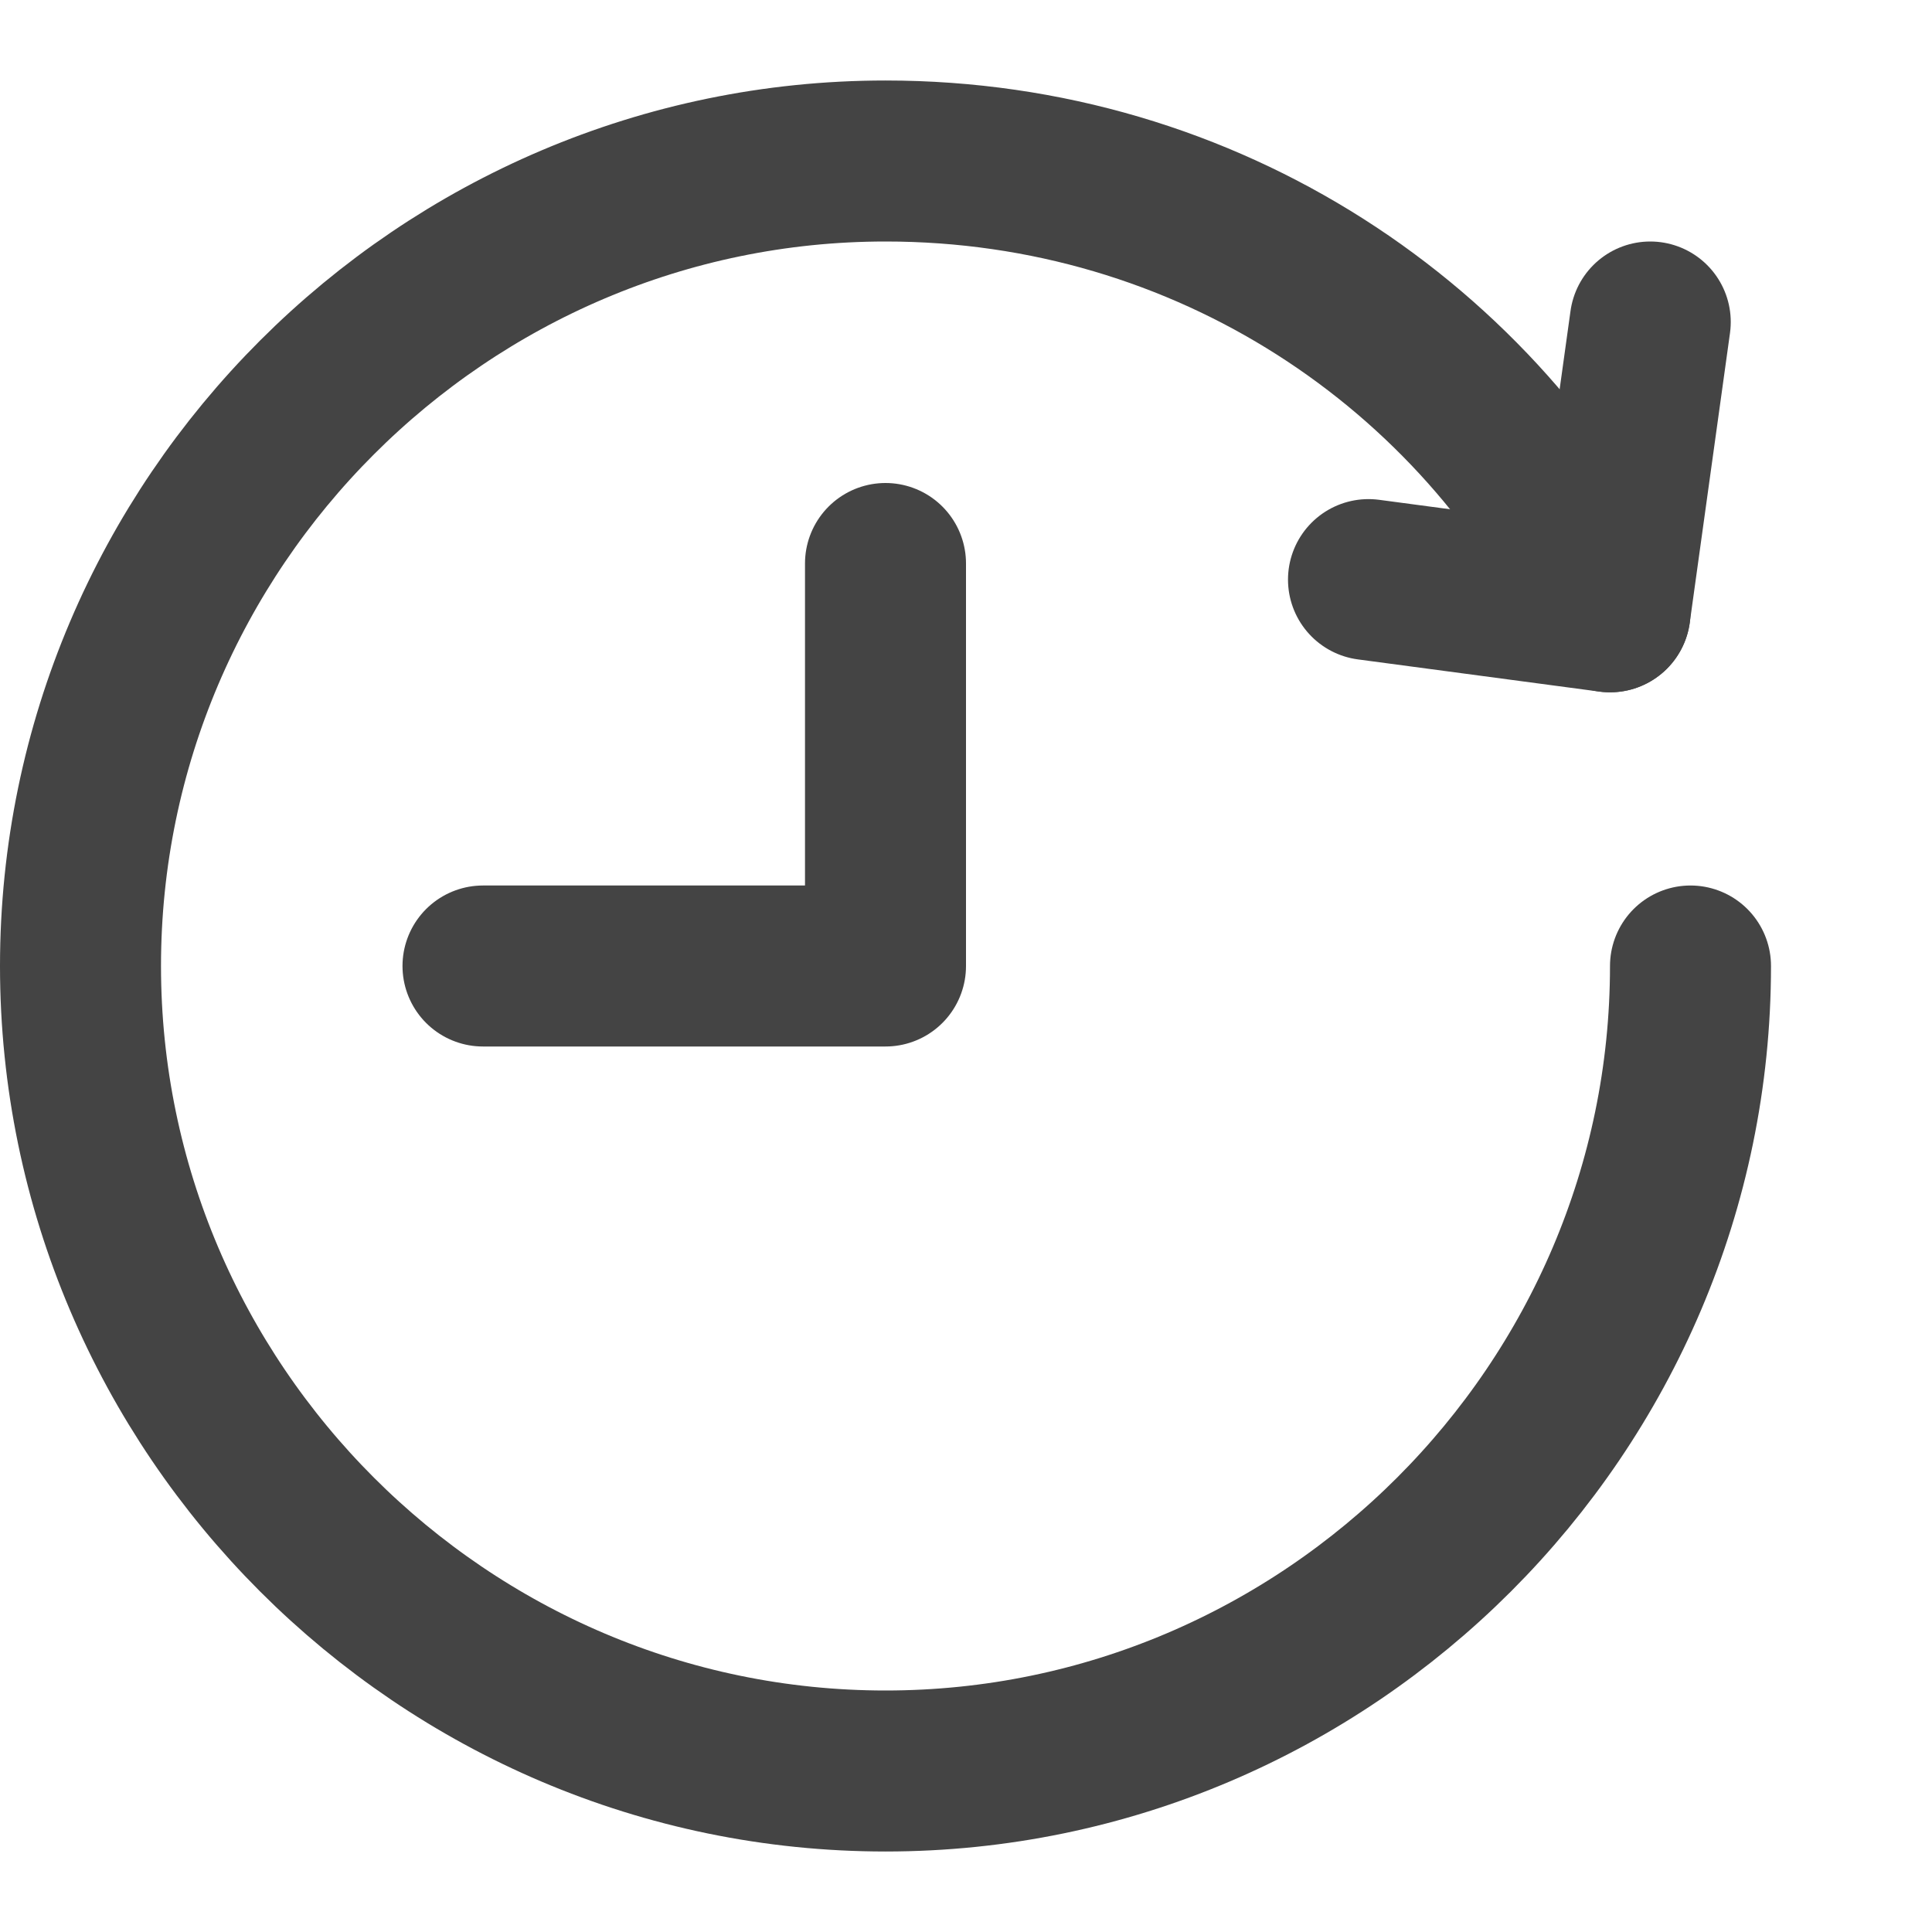 <svg class="nc-icon outline" xmlns="http://www.w3.org/2000/svg" xmlns:xlink="http://www.w3.org/1999/xlink" x="0px" y="0px" width="24px" height="24px" viewBox="0 0 24 24">
<g transform="translate(0, 0)">
<path data-cap="butt" fill="none" stroke="#444444" stroke-width="2" stroke-miterlimit="10" d="M21,12c0,5.5-4.5,10-10,10
	S1,17.5,1,12S5.5,2,11,2c4,0,7.4,2.3,9,5.6" stroke-linejoin="round" stroke-linecap="round"></path>
<polyline fill="none" stroke="#444444" stroke-width="2" stroke-linecap="round" stroke-miterlimit="10" points="20.5,4 20,7.6 
	17,7.2 " stroke-linejoin="round"></polyline>
<polyline data-color="color-2" fill="none" stroke="#444444" stroke-width="2" stroke-linecap="round" stroke-miterlimit="10" points="
	11,7 11,12 6,12 " stroke-linejoin="round"></polyline>
</g>
</svg>